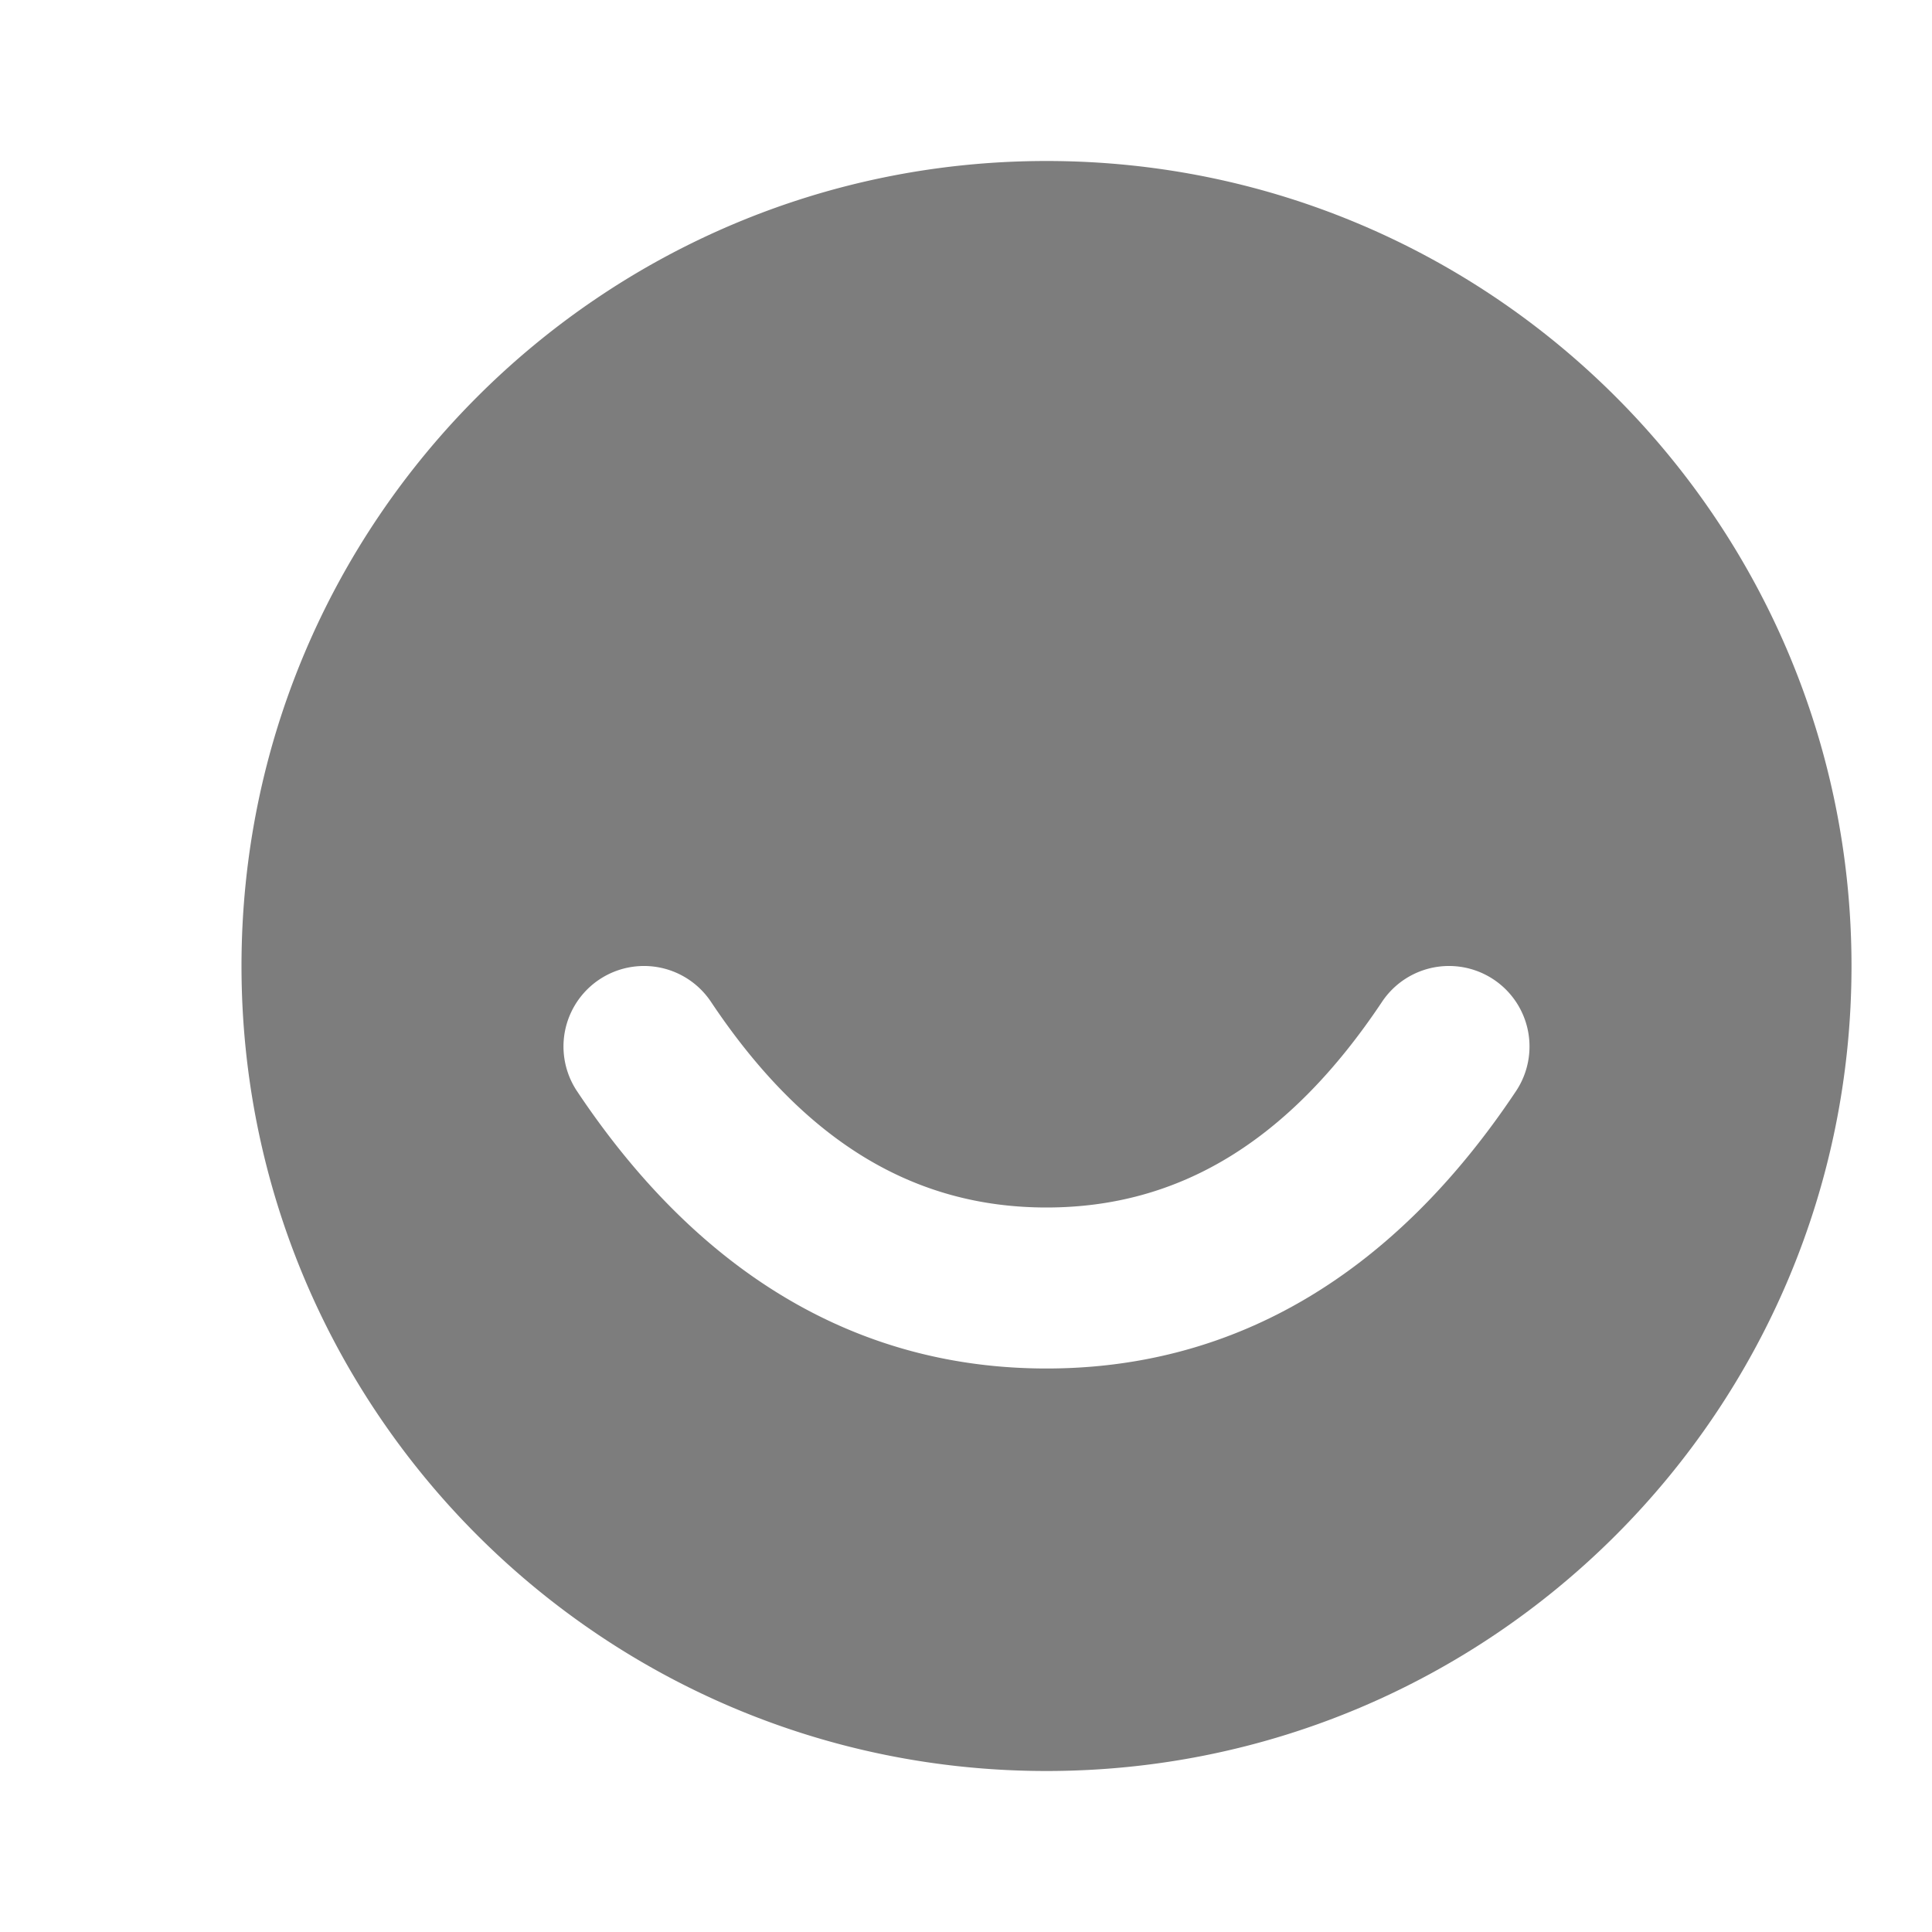 <svg width="24" height="24" fill="none" xmlns="http://www.w3.org/2000/svg"><g clip-path="url(#clip0_256_9810)"><path fill-rule="evenodd" clip-rule="evenodd" d="M13 2c5.523 0 10 4.477 10 10s-4.477 10-10 10S3 17.523 3 12 7.477 2 13 2zM7.168 13.555C8.678 15.819 10.646 17 13 17c2.354 0 4.322-1.18 5.832-3.445a1 1 0 00-1.664-1.11C16.01 14.181 14.646 15 13 15c-1.646 0-3.01-.82-4.168-2.555a1 1 0 00-1.664 1.11z" fill="#7D7D7D"/></g><defs><clipPath id="clip0_256_9810"><path fill="#fff" d="M0 0h24v24H0z"/></clipPath></defs></svg>